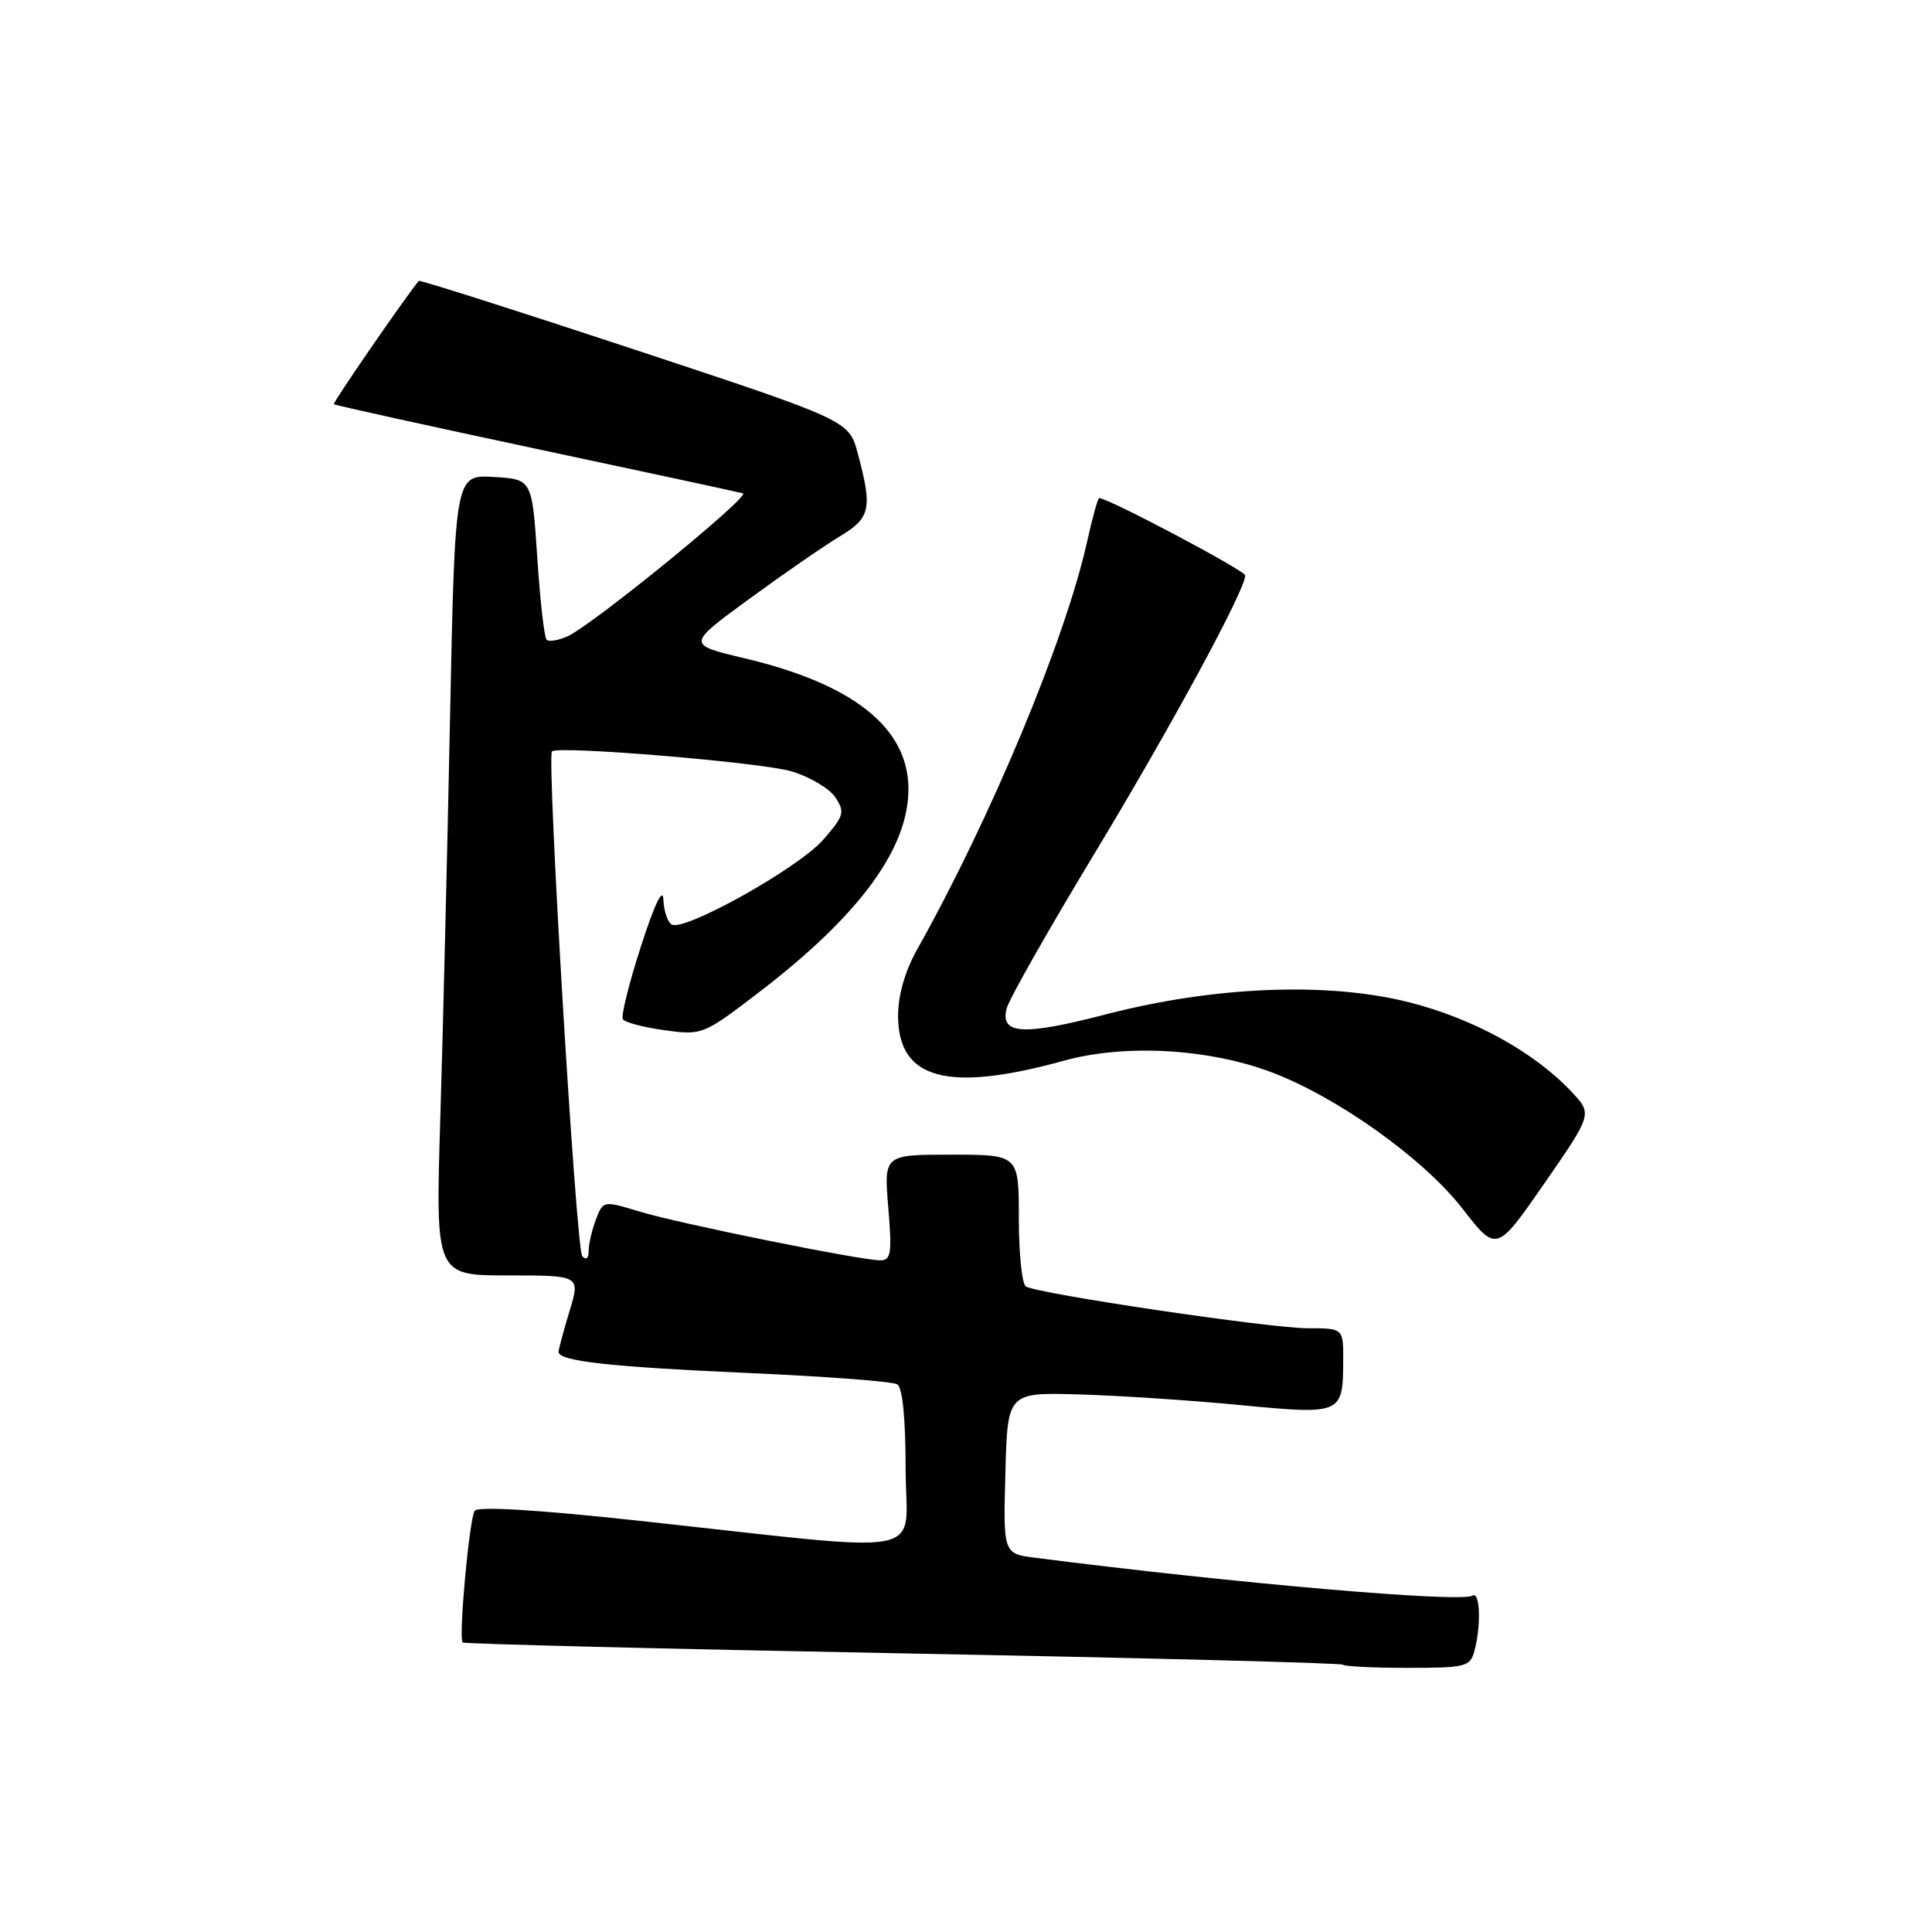 <?xml version="1.0" encoding="UTF-8" standalone="no"?>
<!DOCTYPE svg PUBLIC "-//W3C//DTD SVG 1.1//EN" "http://www.w3.org/Graphics/SVG/1.1/DTD/svg11.dtd" >
<svg xmlns="http://www.w3.org/2000/svg" xmlns:xlink="http://www.w3.org/1999/xlink" version="1.1" viewBox="0 0 256 256">
 <g >
 <path fill="currentColor"
d=" M 195.37 218.75 C 196.28 215.37 196.12 210.81 195.12 211.43 C 193.56 212.39 163.68 209.80 137.22 206.42 C 132.93 205.87 132.93 205.87 133.22 195.18 C 133.50 184.50 133.50 184.50 143.00 184.77 C 148.22 184.92 157.83 185.55 164.34 186.18 C 177.82 187.47 177.96 187.41 177.98 180.25 C 178.00 176.00 178.00 176.00 173.25 176.00 C 168.22 175.99 137.52 171.44 135.93 170.46 C 135.42 170.14 135.00 166.08 135.00 161.44 C 135.00 153.00 135.00 153.00 126.06 153.00 C 117.12 153.00 117.12 153.00 117.70 160.00 C 118.21 166.06 118.07 167.00 116.65 167.00 C 114.01 167.00 89.94 162.12 84.71 160.53 C 79.94 159.08 79.92 159.08 78.96 161.60 C 78.43 162.99 78.00 164.87 78.00 165.77 C 78.00 166.74 77.66 167.02 77.15 166.45 C 76.33 165.53 72.42 100.21 73.14 99.56 C 74.01 98.78 100.93 101.02 104.89 102.21 C 107.30 102.93 109.91 104.48 110.69 105.66 C 111.99 107.61 111.84 108.11 109.05 111.30 C 105.74 115.06 90.62 123.50 88.99 122.50 C 88.45 122.16 87.95 120.67 87.90 119.19 C 87.83 117.51 86.72 119.84 84.93 125.39 C 83.35 130.28 82.27 134.63 82.53 135.05 C 82.79 135.47 85.27 136.13 88.05 136.51 C 93.05 137.19 93.17 137.14 100.56 131.49 C 113.98 121.21 120.48 112.31 120.37 104.37 C 120.26 96.36 112.96 90.60 98.63 87.22 C 91.00 85.41 91.00 85.41 99.25 79.38 C 103.79 76.06 109.19 72.33 111.25 71.09 C 115.36 68.62 115.62 67.43 113.67 60.11 C 112.50 55.72 112.50 55.72 84.11 46.33 C 68.50 41.17 55.62 37.07 55.49 37.22 C 53.64 39.46 44.05 53.38 44.24 53.56 C 44.38 53.70 56.42 56.35 71.00 59.46 C 85.58 62.56 97.92 65.22 98.44 65.37 C 99.54 65.67 78.60 82.75 75.25 84.29 C 74.01 84.86 72.74 85.07 72.43 84.77 C 72.12 84.46 71.56 79.55 71.19 73.85 C 70.50 63.50 70.50 63.50 65.40 63.20 C 60.29 62.91 60.29 62.91 59.63 95.20 C 59.27 112.97 58.69 136.84 58.34 148.25 C 57.71 169.00 57.71 169.00 67.31 169.00 C 76.90 169.00 76.90 169.00 75.46 173.75 C 74.67 176.36 74.02 178.78 74.01 179.12 C 73.99 180.36 80.82 181.12 99.14 181.93 C 109.39 182.38 118.28 183.05 118.89 183.43 C 119.59 183.86 120.00 187.99 120.00 194.62 C 120.00 206.65 124.34 205.81 84.50 201.49 C 71.10 200.04 63.28 199.57 62.89 200.20 C 62.18 201.32 60.74 217.08 61.30 217.63 C 61.50 217.83 87.72 218.48 119.58 219.08 C 151.44 219.68 177.69 220.35 177.92 220.58 C 178.15 220.81 182.03 221.00 186.55 221.00 C 194.23 221.00 194.81 220.85 195.37 218.75 Z  M 208.25 144.68 C 203.32 139.42 195.25 134.97 186.72 132.81 C 175.94 130.08 160.90 130.68 146.53 134.41 C 135.55 137.26 132.51 137.08 133.38 133.64 C 133.68 132.44 138.91 123.22 145.00 113.14 C 155.17 96.31 165.00 78.18 165.00 76.25 C 165.00 75.61 146.85 66.00 145.65 66.00 C 145.47 66.00 144.75 68.59 144.05 71.75 C 141.18 84.70 131.30 108.41 121.47 125.91 C 119.92 128.68 119.00 131.90 119.00 134.58 C 119.00 143.04 125.55 144.81 141.00 140.54 C 149.05 138.32 160.06 138.93 168.40 142.05 C 177.16 145.33 188.60 153.49 193.77 160.13 C 198.29 165.96 198.29 165.96 204.65 156.79 C 211.00 147.61 211.00 147.61 208.25 144.68 Z "/>
</g>
</svg>